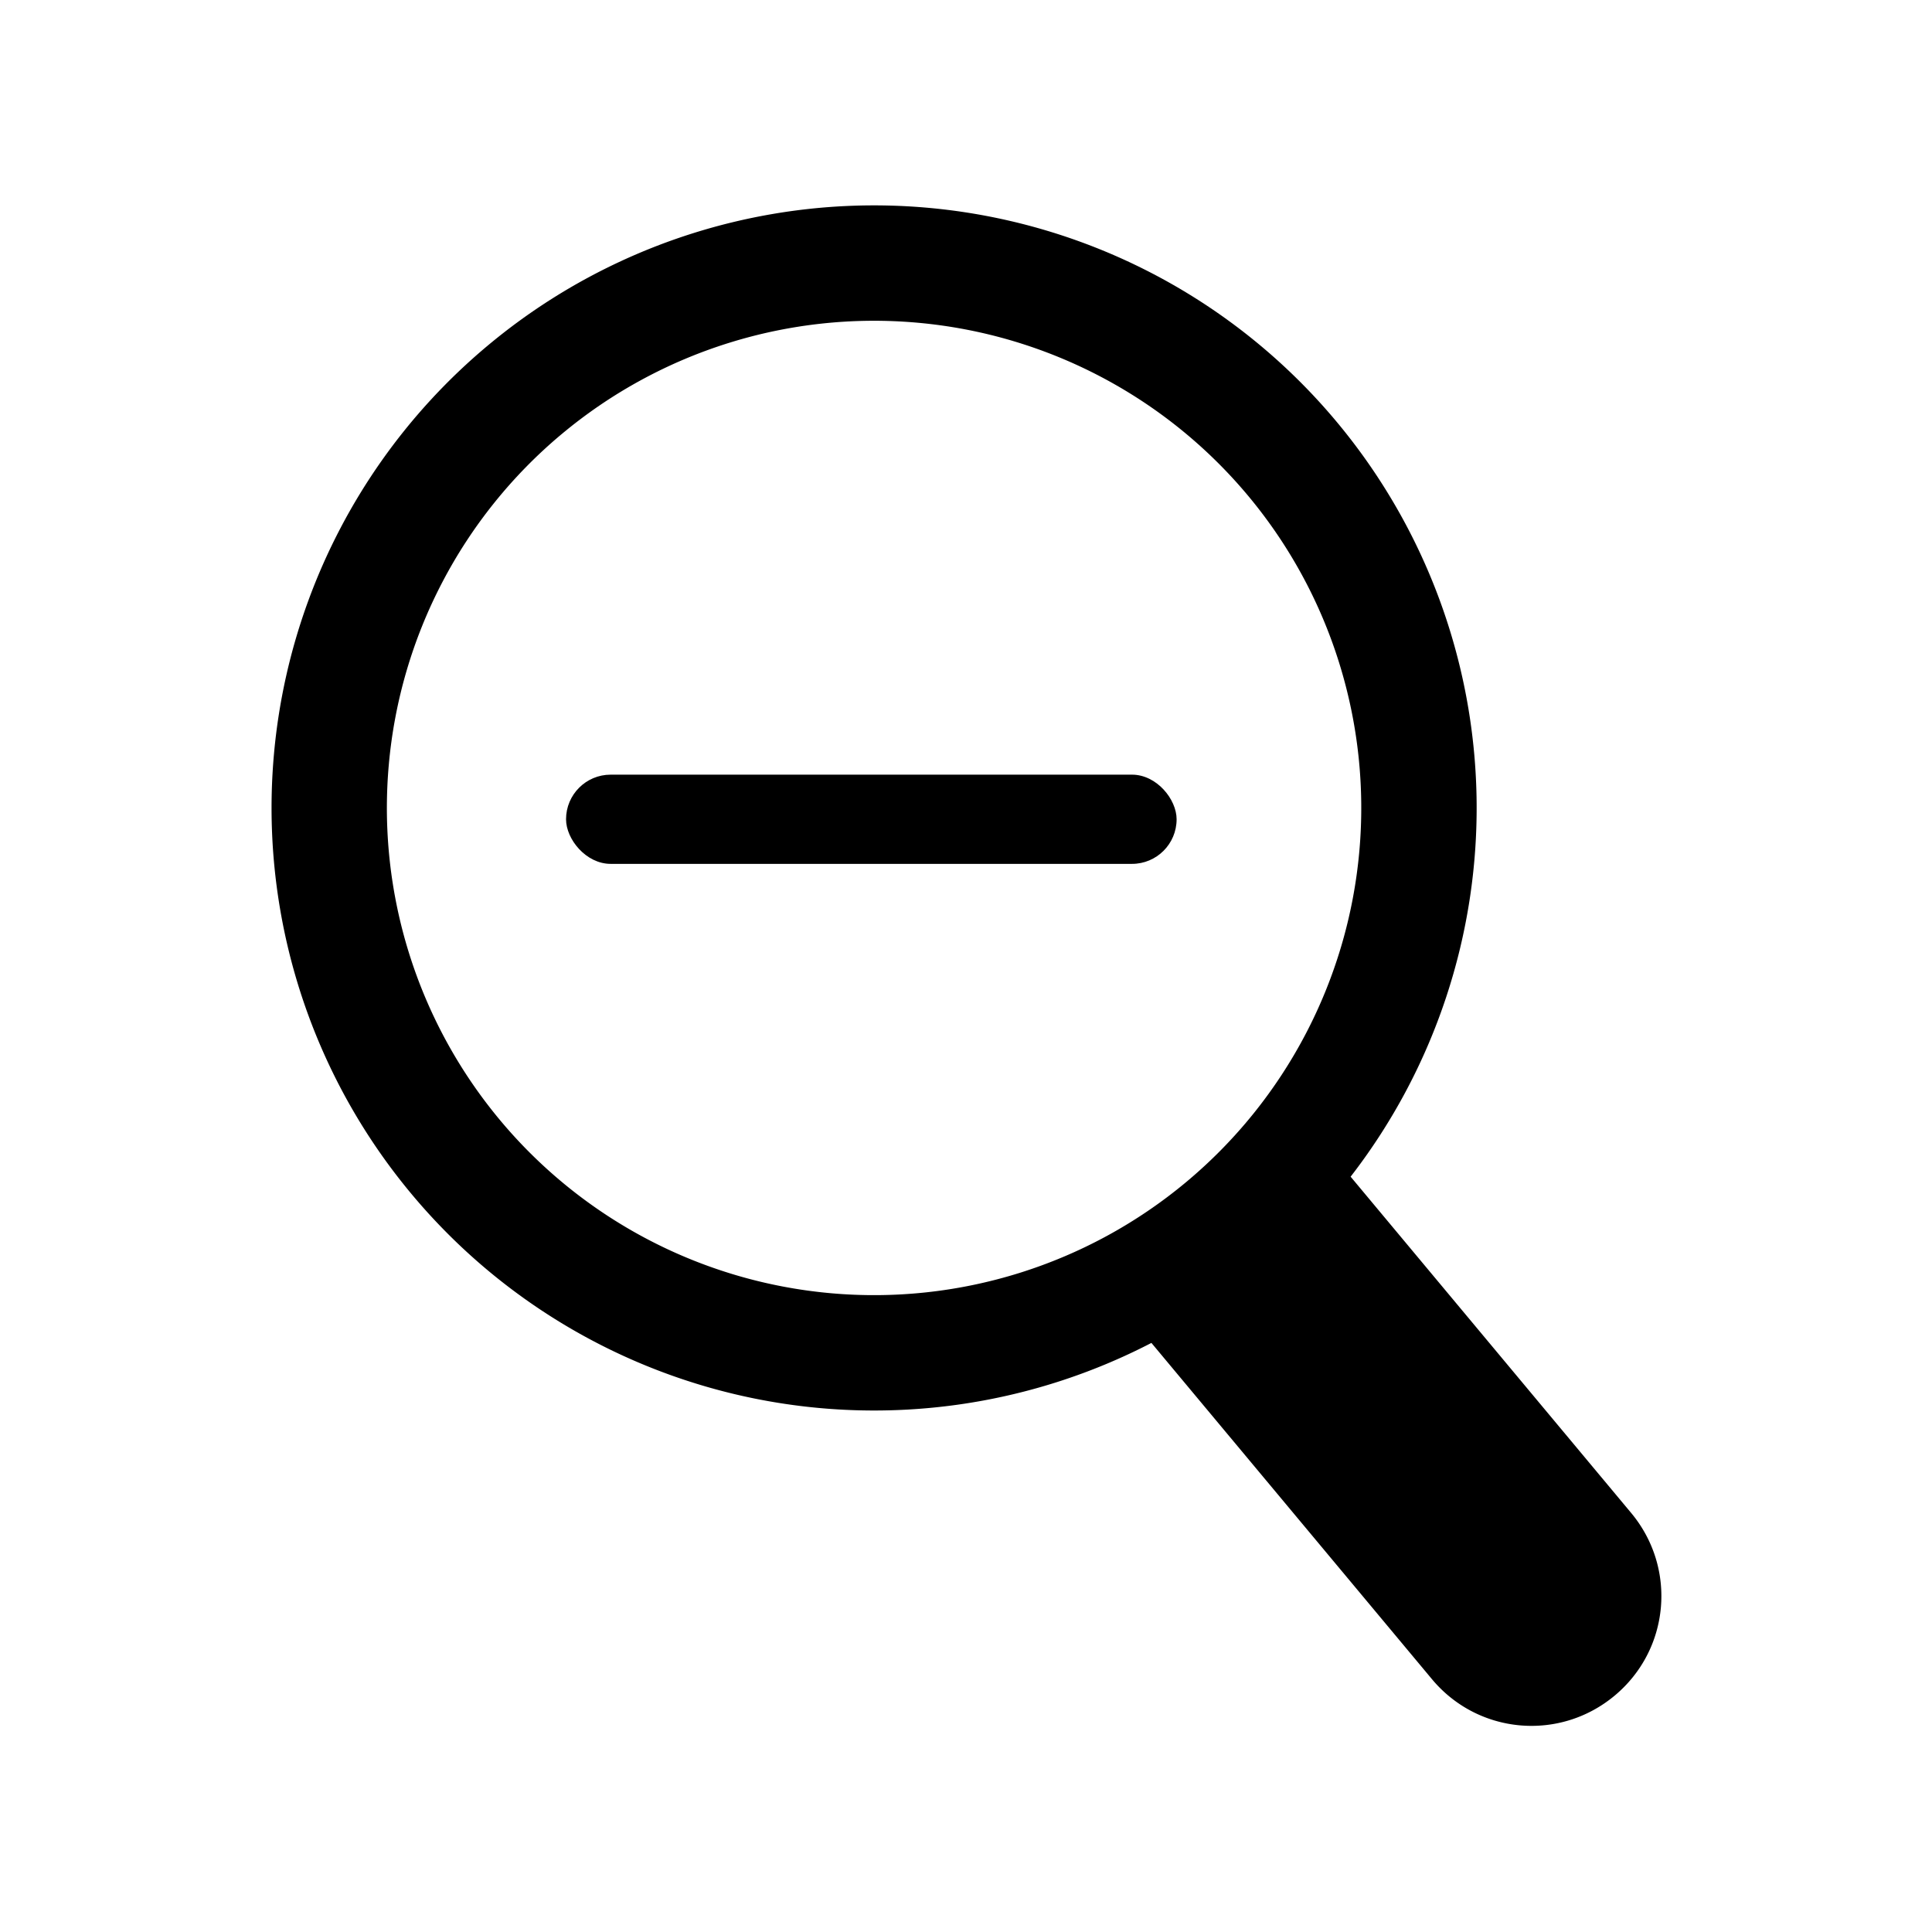 <?xml version="1.0" encoding="UTF-8" standalone="no"?>
<svg
   xmlns:dc="http://purl.org/dc/elements/1.1/"
   xmlns:cc="http://creativecommons.org/ns#"
   xmlns:rdf="http://www.w3.org/1999/02/22-rdf-syntax-ns#"
   xmlns:svg="http://www.w3.org/2000/svg"
   xmlns="http://www.w3.org/2000/svg"
   xmlns:sodipodi="http://sodipodi.sourceforge.net/DTD/sodipodi-0.dtd"
   xmlns:inkscape="http://www.inkscape.org/namespaces/inkscape"
   sodipodi:docname="zoom_out_.svg"
   inkscape:version="1.0 (4035a4f, 2020-05-01)"
   id="zoom_out"
   version="1.1"
   viewBox="0 0 31.75 31.75"
   height="100%"
   width="100%">
  <g
     id="layer1"
     inkscape:groupmode="layer"
     inkscape:label="レイヤー 1">
    <g
       transform="translate(67.818,4.327)"
       id="g2772">
      <rect
         ry="0.085"
         y="-4.327"
         x="-67.818"
         height="31.75"
         width="31.75"
         id="rect2733"
         style="fill:none;stroke:none;stroke-width:0.532;stroke-linecap:round;stroke-linejoin:round;stroke-miterlimit:4;stroke-dasharray:none;stroke-opacity:1" />
      <g
         id="g863"
         transform="matrix(0.941,0,0,0.941,-28.735,-5.782)">
        <path
           d="m -33.009,7.576 a 10.522,10.522 0 0 0 -1.339,14.821 10.522,10.522 0 0 0 12.923,2.602 l 4.899,5.872 c 0.804,0.964 2.227,1.092 3.191,0.288 0.964,-0.804 1.092,-2.227 0.288,-3.191 L -17.946,22.096 A 10.522,10.522 0 0 0 -18.188,8.915 10.522,10.522 0 0 0 -33.009,7.576 Z m 1.273,1.561 a 8.509,8.509 0 0 1 0.017,-0.014 8.509,8.509 0 0 1 11.984,1.083 8.509,8.509 0 0 1 -1.083,11.984 8.509,8.509 0 0 1 -11.984,-1.083 8.509,8.509 0 0 1 1.066,-11.97 z"
           style="fill:currentColor;stroke-width:2.189;stroke-linecap:round;stroke-linejoin:round"
           id="path836" />
        <rect
           ry="0.779"
           y="15.075"
           x="-31.648"
           height="1.558"
           width="10.663"
           id="rect855"
           style="fill:currentColor;stroke-width:2.22;stroke-linecap:round;stroke-linejoin:round" />
      </g>
    </g>
  </g>
</svg>
